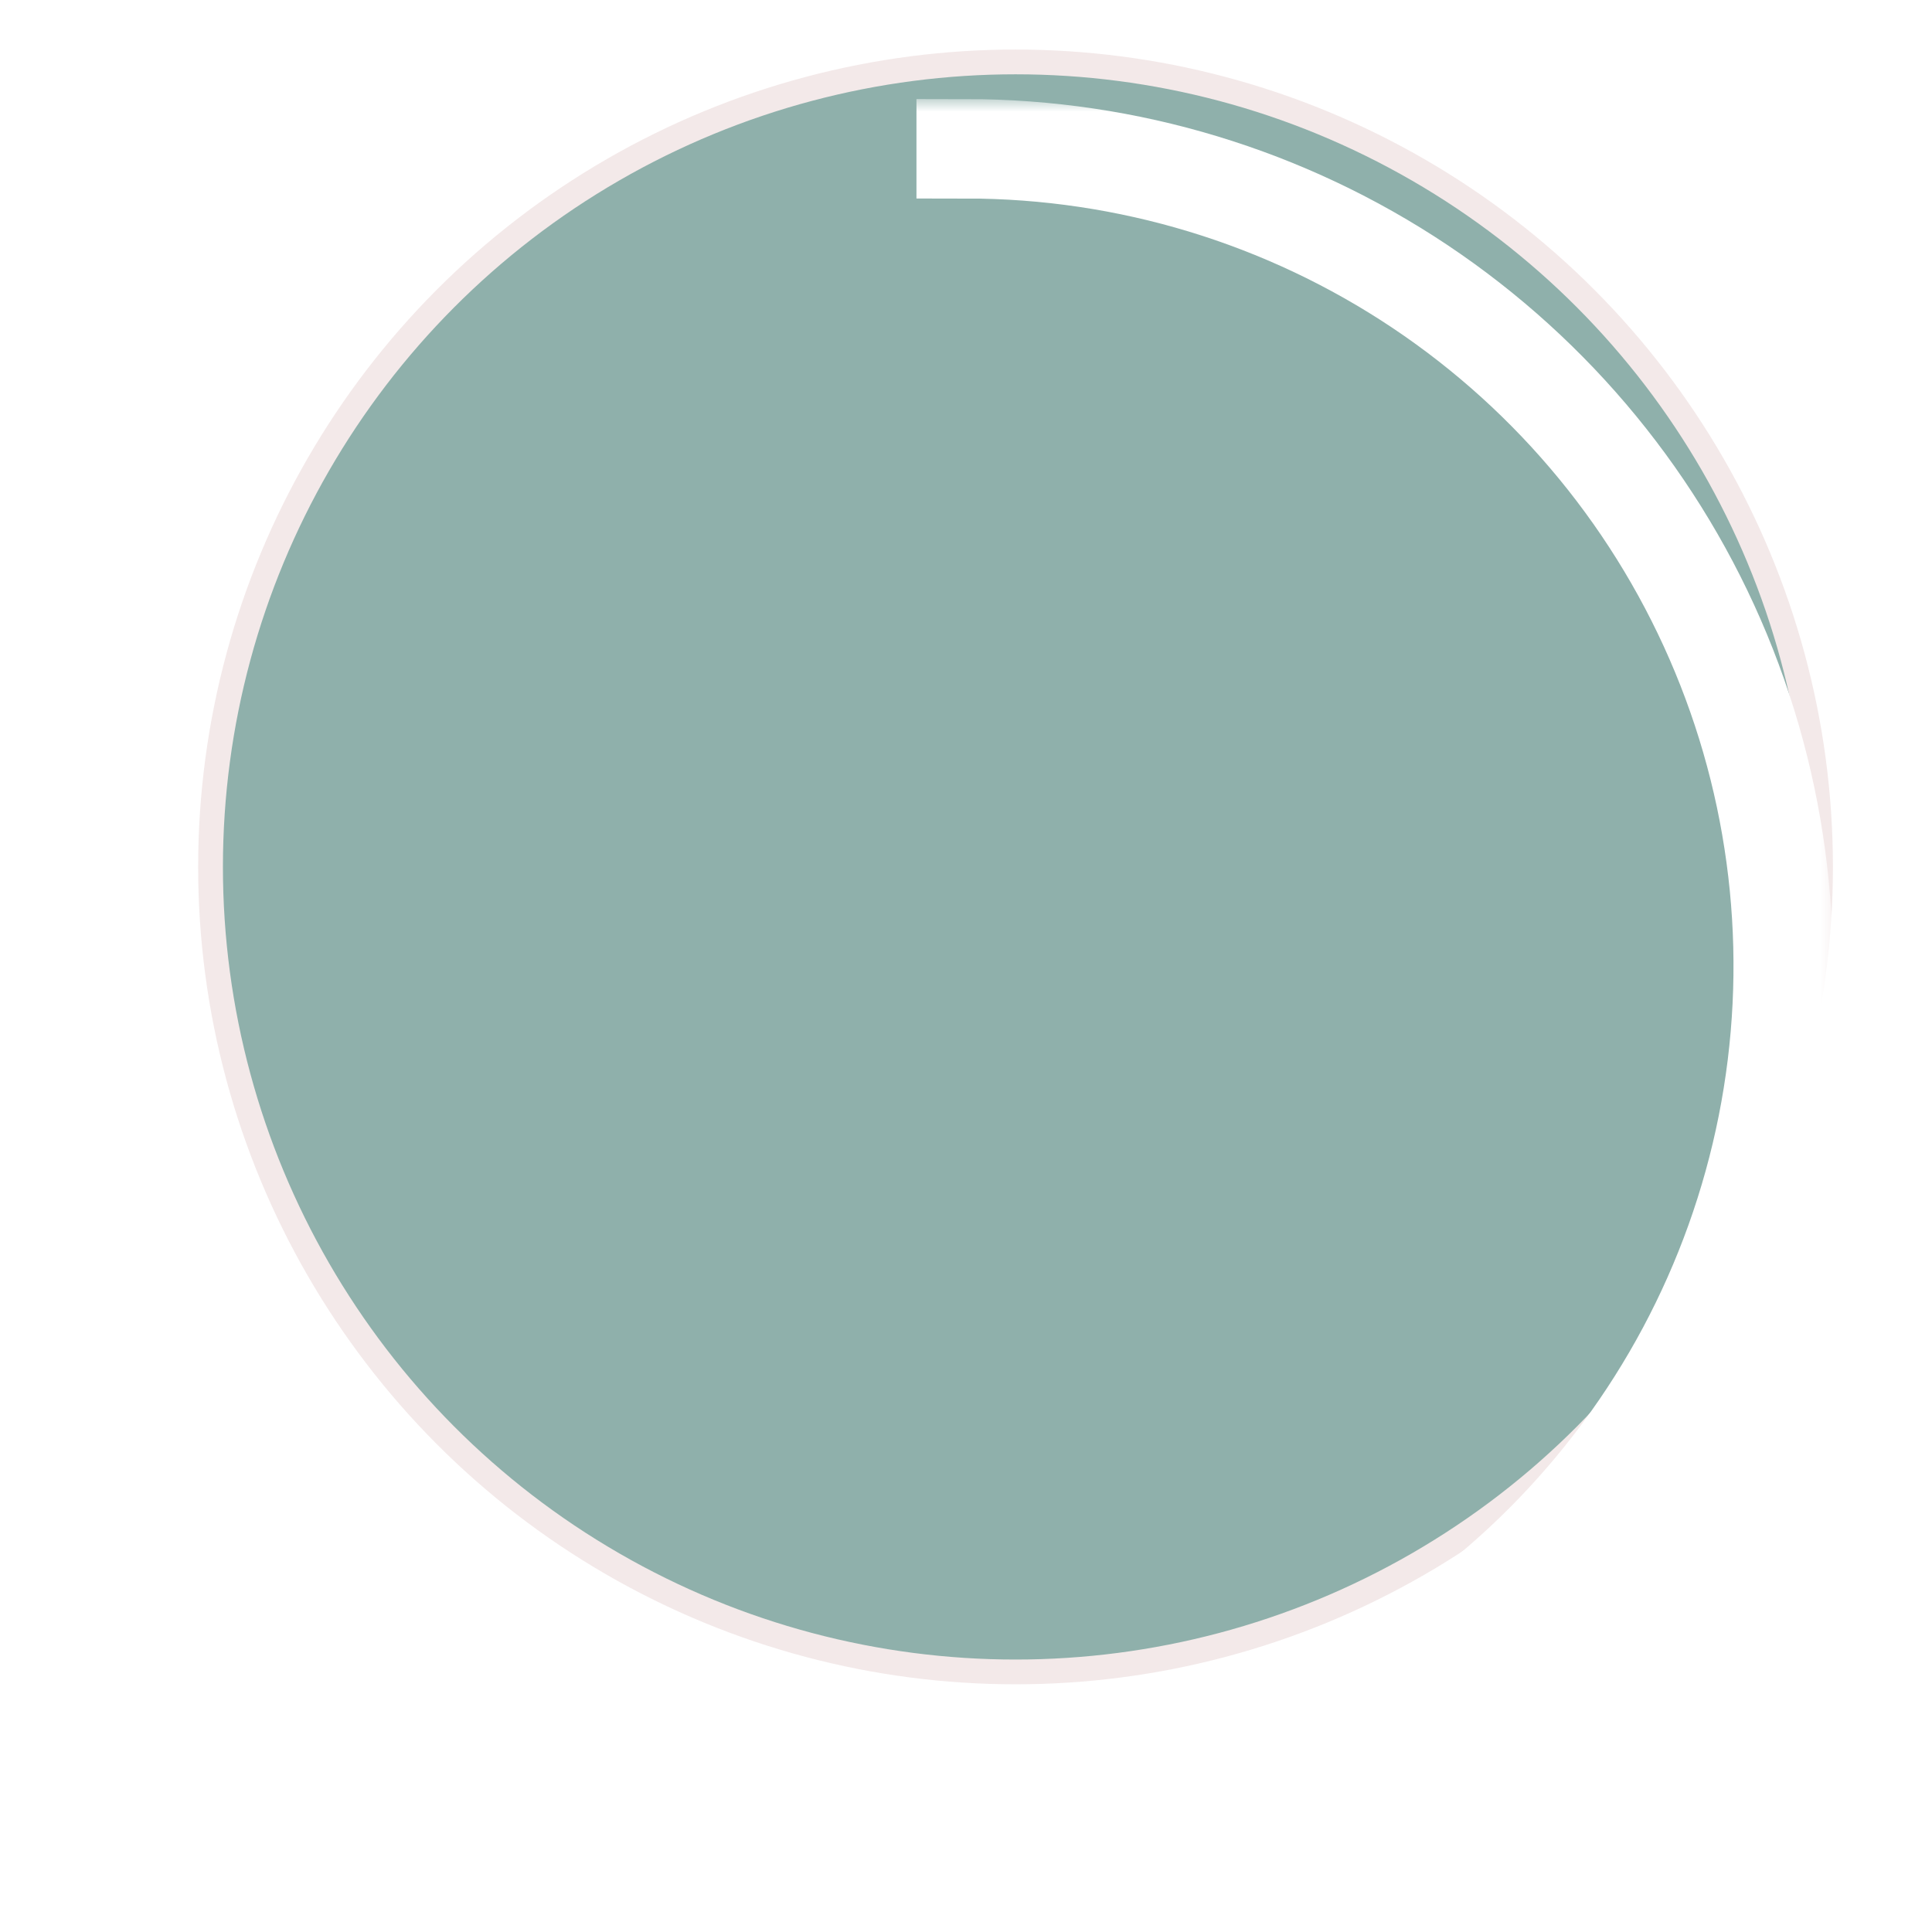 <svg width="78" height="78" viewBox="0 0 78 78" fill="none" xmlns="http://www.w3.org/2000/svg">
<circle cx="41" cy="35" r="32.5" fill="#8FB0AB" stroke="#F3E9E9"/>
<g filter="url(#filter0_d_1060_9)">
<mask id="path-2-outside-1_1060_9" maskUnits="userSpaceOnUse" x="4" y="0" width="70" height="70" fill="black">
<rect fill="white" x="4" width="70" height="70"/>
<path d="M39 2C45.527 2 51.907 3.935 57.334 7.561C62.761 11.188 66.99 16.341 69.488 22.371C71.986 28.401 72.639 35.037 71.366 41.438C70.093 47.839 66.95 53.719 62.334 58.334C57.719 62.95 51.839 66.093 45.438 67.366C39.037 68.639 32.401 67.986 26.371 65.488C20.341 62.99 15.188 58.761 11.562 53.334C7.935 47.907 6 41.527 6 35L6.014 35C6.014 41.524 7.949 47.902 11.573 53.326C15.198 58.751 20.349 62.978 26.377 65.475C32.404 67.972 39.037 68.625 45.435 67.352C51.834 66.079 57.712 62.938 62.325 58.325C66.938 53.712 70.079 47.834 71.352 41.435C72.625 35.037 71.972 28.404 69.475 22.377C66.978 16.349 62.751 11.198 57.326 7.573C51.902 3.949 45.524 2.014 39 2.014L39 2Z"/>
</mask>
<path d="M39 2C45.527 2 51.907 3.935 57.334 7.561C62.761 11.188 66.99 16.341 69.488 22.371C71.986 28.401 72.639 35.037 71.366 41.438C70.093 47.839 66.95 53.719 62.334 58.334C57.719 62.95 51.839 66.093 45.438 67.366C39.037 68.639 32.401 67.986 26.371 65.488C20.341 62.99 15.188 58.761 11.562 53.334C7.935 47.907 6 41.527 6 35L6.014 35C6.014 41.524 7.949 47.902 11.573 53.326C15.198 58.751 20.349 62.978 26.377 65.475C32.404 67.972 39.037 68.625 45.435 67.352C51.834 66.079 57.712 62.938 62.325 58.325C66.938 53.712 70.079 47.834 71.352 41.435C72.625 35.037 71.972 28.404 69.475 22.377C66.978 16.349 62.751 11.198 57.326 7.573C51.902 3.949 45.524 2.014 39 2.014L39 2Z" fill="#E5CAB7"/>
<path d="M39 2C45.527 2 51.907 3.935 57.334 7.561C62.761 11.188 66.99 16.341 69.488 22.371C71.986 28.401 72.639 35.037 71.366 41.438C70.093 47.839 66.95 53.719 62.334 58.334C57.719 62.95 51.839 66.093 45.438 67.366C39.037 68.639 32.401 67.986 26.371 65.488C20.341 62.99 15.188 58.761 11.562 53.334C7.935 47.907 6 41.527 6 35L6.014 35C6.014 41.524 7.949 47.902 11.573 53.326C15.198 58.751 20.349 62.978 26.377 65.475C32.404 67.972 39.037 68.625 45.435 67.352C51.834 66.079 57.712 62.938 62.325 58.325C66.938 53.712 70.079 47.834 71.352 41.435C72.625 35.037 71.972 28.404 69.475 22.377C66.978 16.349 62.751 11.198 57.326 7.573C51.902 3.949 45.524 2.014 39 2.014L39 2Z" stroke="white" stroke-width="4" mask="url(#path-2-outside-1_1060_9)"/>
</g>
<defs>
<filter id="filter0_d_1060_9" x="0" y="0" width="78" height="78" filterUnits="userSpaceOnUse" color-interpolation-filters="sRGB">
<feFlood flood-opacity="0" result="BackgroundImageFix"/>
<feColorMatrix in="SourceAlpha" type="matrix" values="0 0 0 0 0 0 0 0 0 0 0 0 0 0 0 0 0 0 127 0" result="hardAlpha"/>
<feOffset dy="4"/>
<feGaussianBlur stdDeviation="2"/>
<feComposite in2="hardAlpha" operator="out"/>
<feColorMatrix type="matrix" values="0 0 0 0 0 0 0 0 0 0 0 0 0 0 0 0 0 0 0.25 0"/>
<feBlend mode="normal" in2="BackgroundImageFix" result="effect1_dropShadow_1060_9"/>
<feBlend mode="normal" in="SourceGraphic" in2="effect1_dropShadow_1060_9" result="shape"/>
</filter>
</defs>
</svg>
